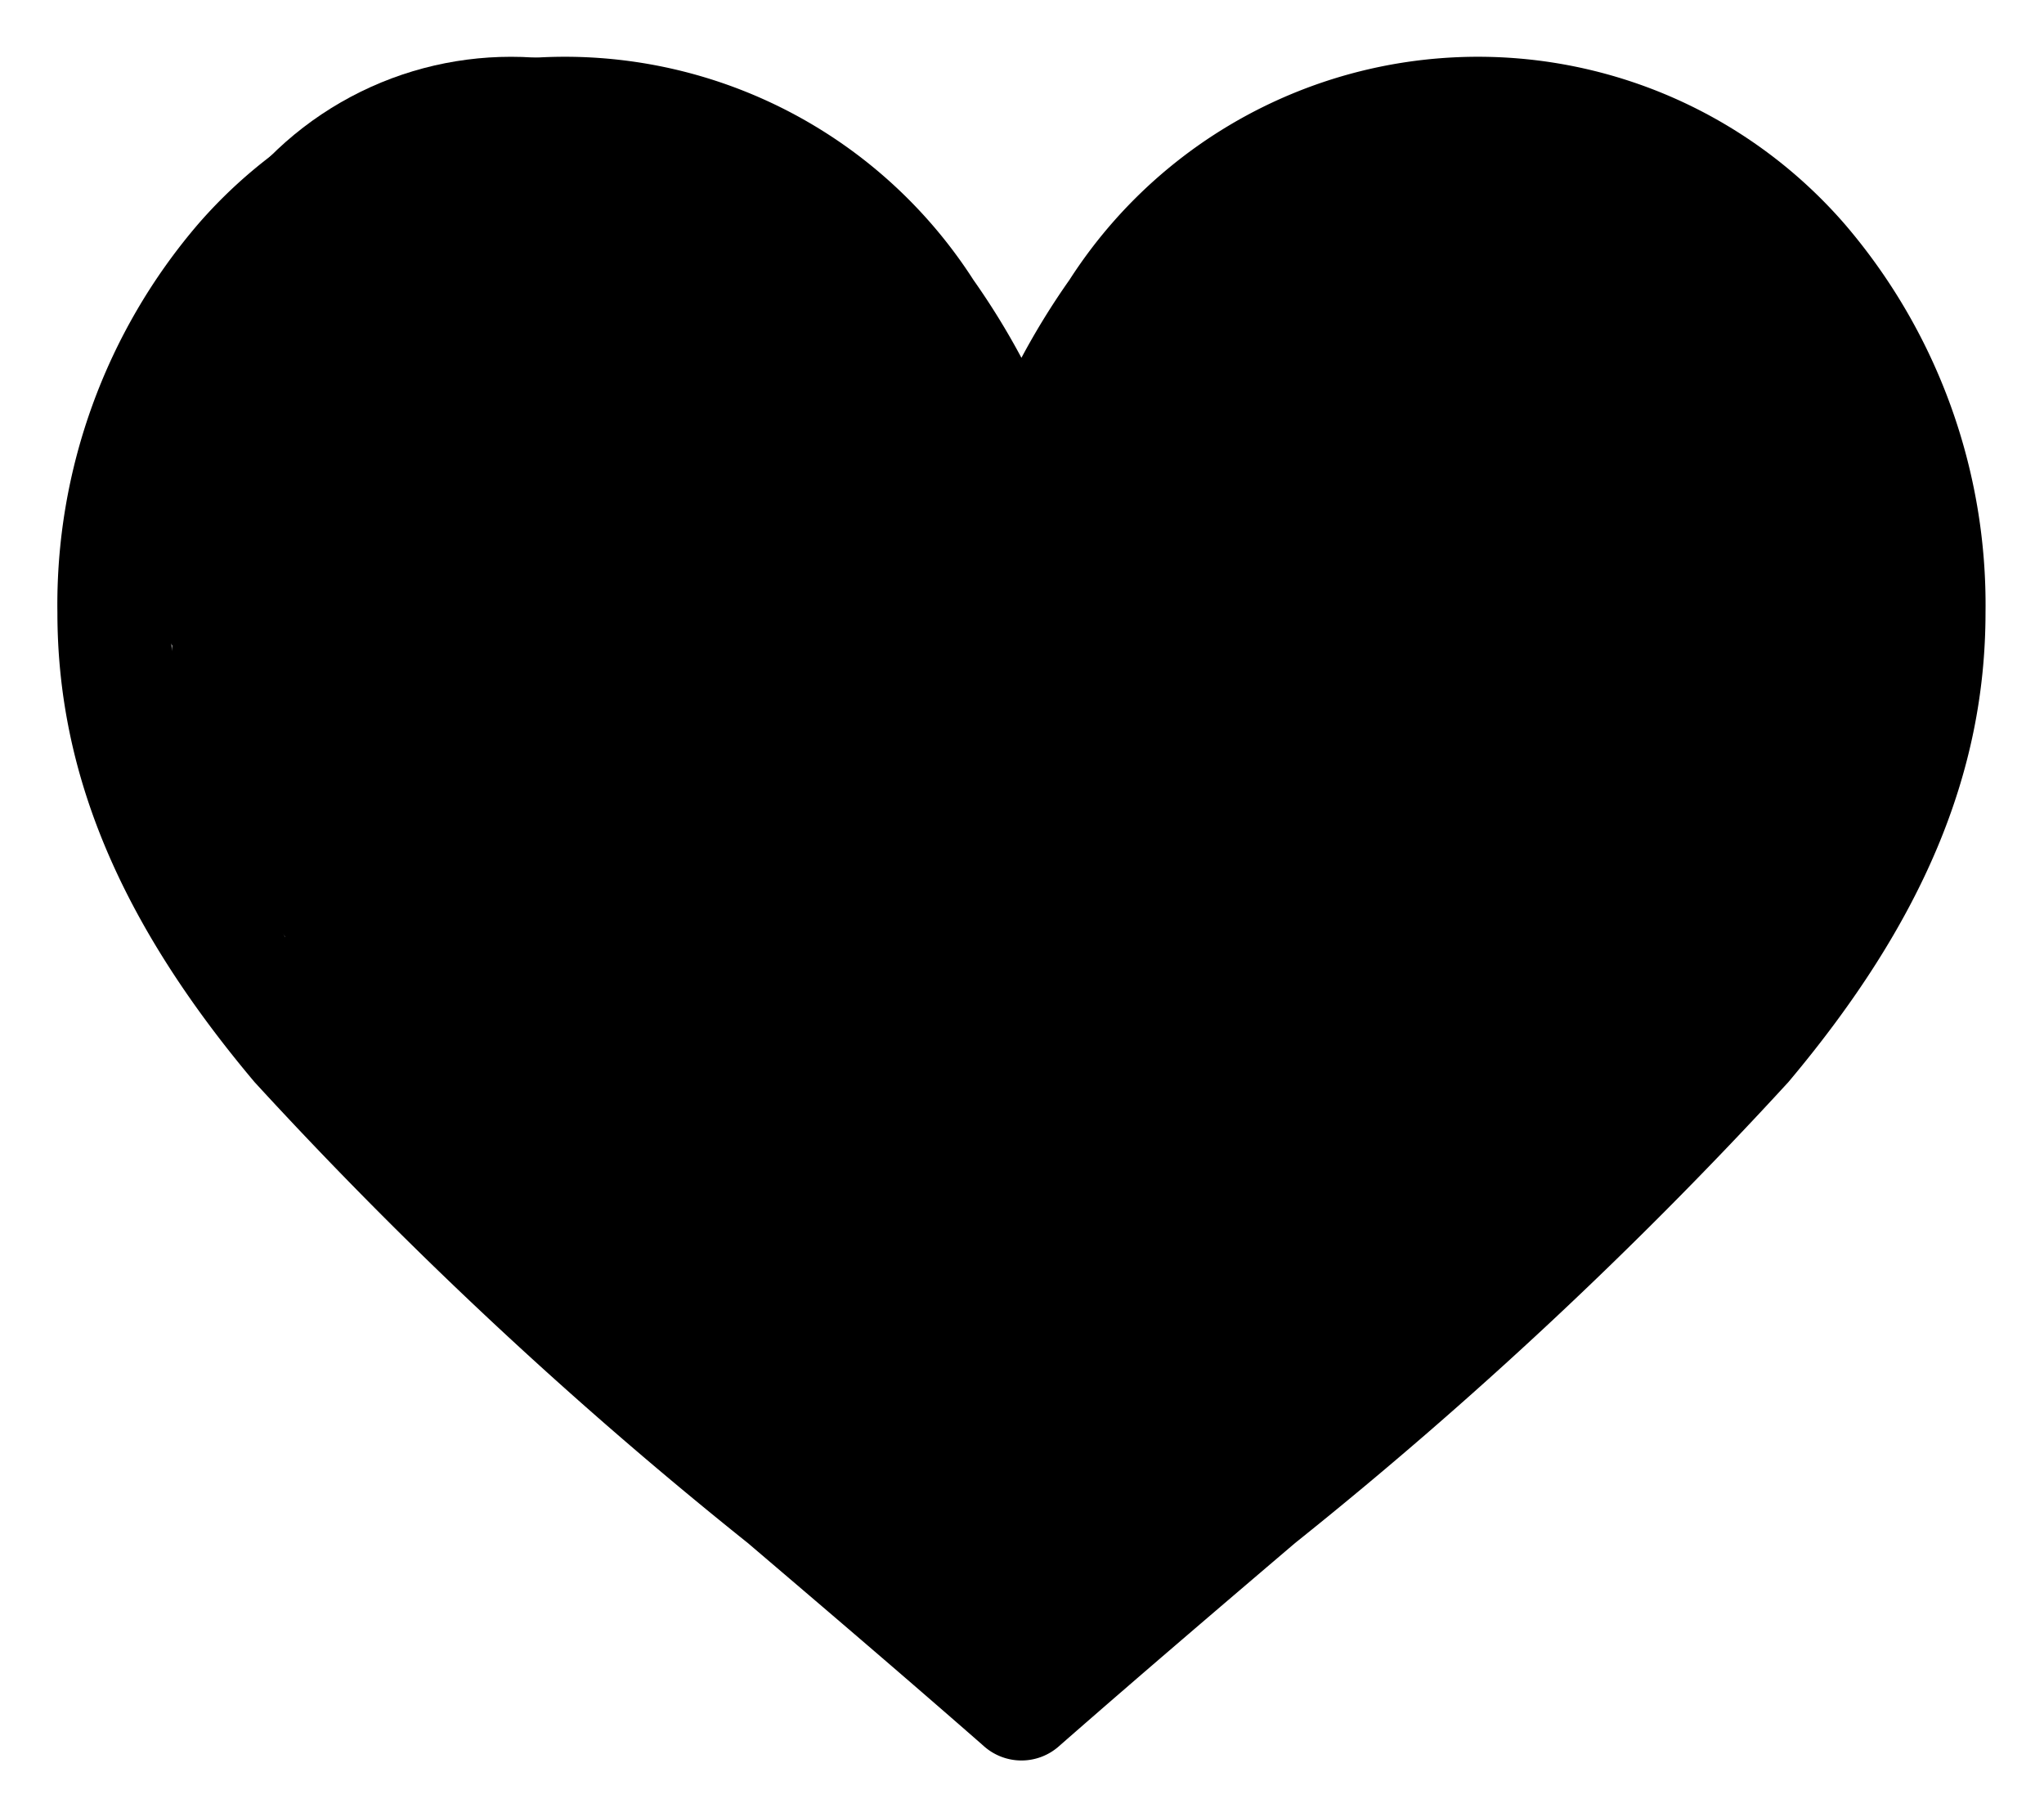 <svg height="32" viewBox="0 0 36 32" width="36" xmlns="http://www.w3.org/2000/svg" xmlns:xlink="http://www.w3.org/1999/xlink"><clipPath id="a"><path d="m1375 357h36v32h-36z"/></clipPath><g clip-path="url(#a)" transform="translate(-1375 -357)"><path d="m31.48 32.783a8.553 8.553 0 0 0 -13.656.983 13.02 13.02 0 0 0 -.845 1.371 13.009 13.009 0 0 0 -.845-1.371 8.553 8.553 0 0 0 -13.656-.983 10.293 10.293 0 0 0 -2.478 6.837c0 2.826 1.1 5.454 3.472 8.271a77.289 77.289 0 0 0 8.689 8.118c1.314 1.12 2.673 2.278 4.12 3.544l.043.038a.995.995 0 0 0 1.311 0l.043-.038c1.447-1.266 2.806-2.424 4.12-3.544a77.279 77.279 0 0 0 8.689-8.118c2.369-2.817 3.472-5.445 3.472-8.271a10.293 10.293 0 0 0 -2.479-6.837zm-10.973 21.711c-1.133.965-2.3 1.959-3.528 3.027-1.229-1.069-2.4-2.062-3.528-3.028-6.902-5.881-11.461-9.766-11.461-14.873a8.307 8.307 0 0 1 1.98-5.52 6.641 6.641 0 0 1 5.05-2.273 6.707 6.707 0 0 1 5.49 3.09 11.8 11.8 0 0 1 1.523 3.028.995.995 0 0 0 1.892 0 11.8 11.8 0 0 1 1.523-3.028 6.566 6.566 0 0 1 10.54-.817 8.307 8.307 0 0 1 1.981 5.521c-.001 5.106-4.56 8.991-11.462 14.873z" transform="translate(1376.011 328.164)"/><circle cx="6" cy="6" r="6" transform="translate(1378 358)"/><circle cx="6" cy="6" r="6" transform="translate(1378 363)"/><circle cx="6" cy="6" r="6" transform="translate(1377 359)"/><circle cx="6" cy="6" r="6" transform="translate(1381 361)"/><circle cx="6" cy="6" r="6" transform="translate(1380 367)"/><circle cx="6" cy="6" r="6" transform="translate(1384 370)"/><circle cx="6" cy="6" r="6" transform="translate(1387 374)"/><circle cx="6" cy="6" r="6" transform="translate(1396 359)"/><circle cx="6" cy="6" r="6" transform="translate(1393 360)"/><circle cx="6" cy="6" r="6" transform="translate(1389 366)"/><circle cx="6" cy="6" r="6" transform="translate(1391 369)"/><circle cx="6" cy="6" r="6" transform="translate(1395 366)"/><circle cx="6" cy="6" r="6" transform="translate(1397 362)"/></g></svg>